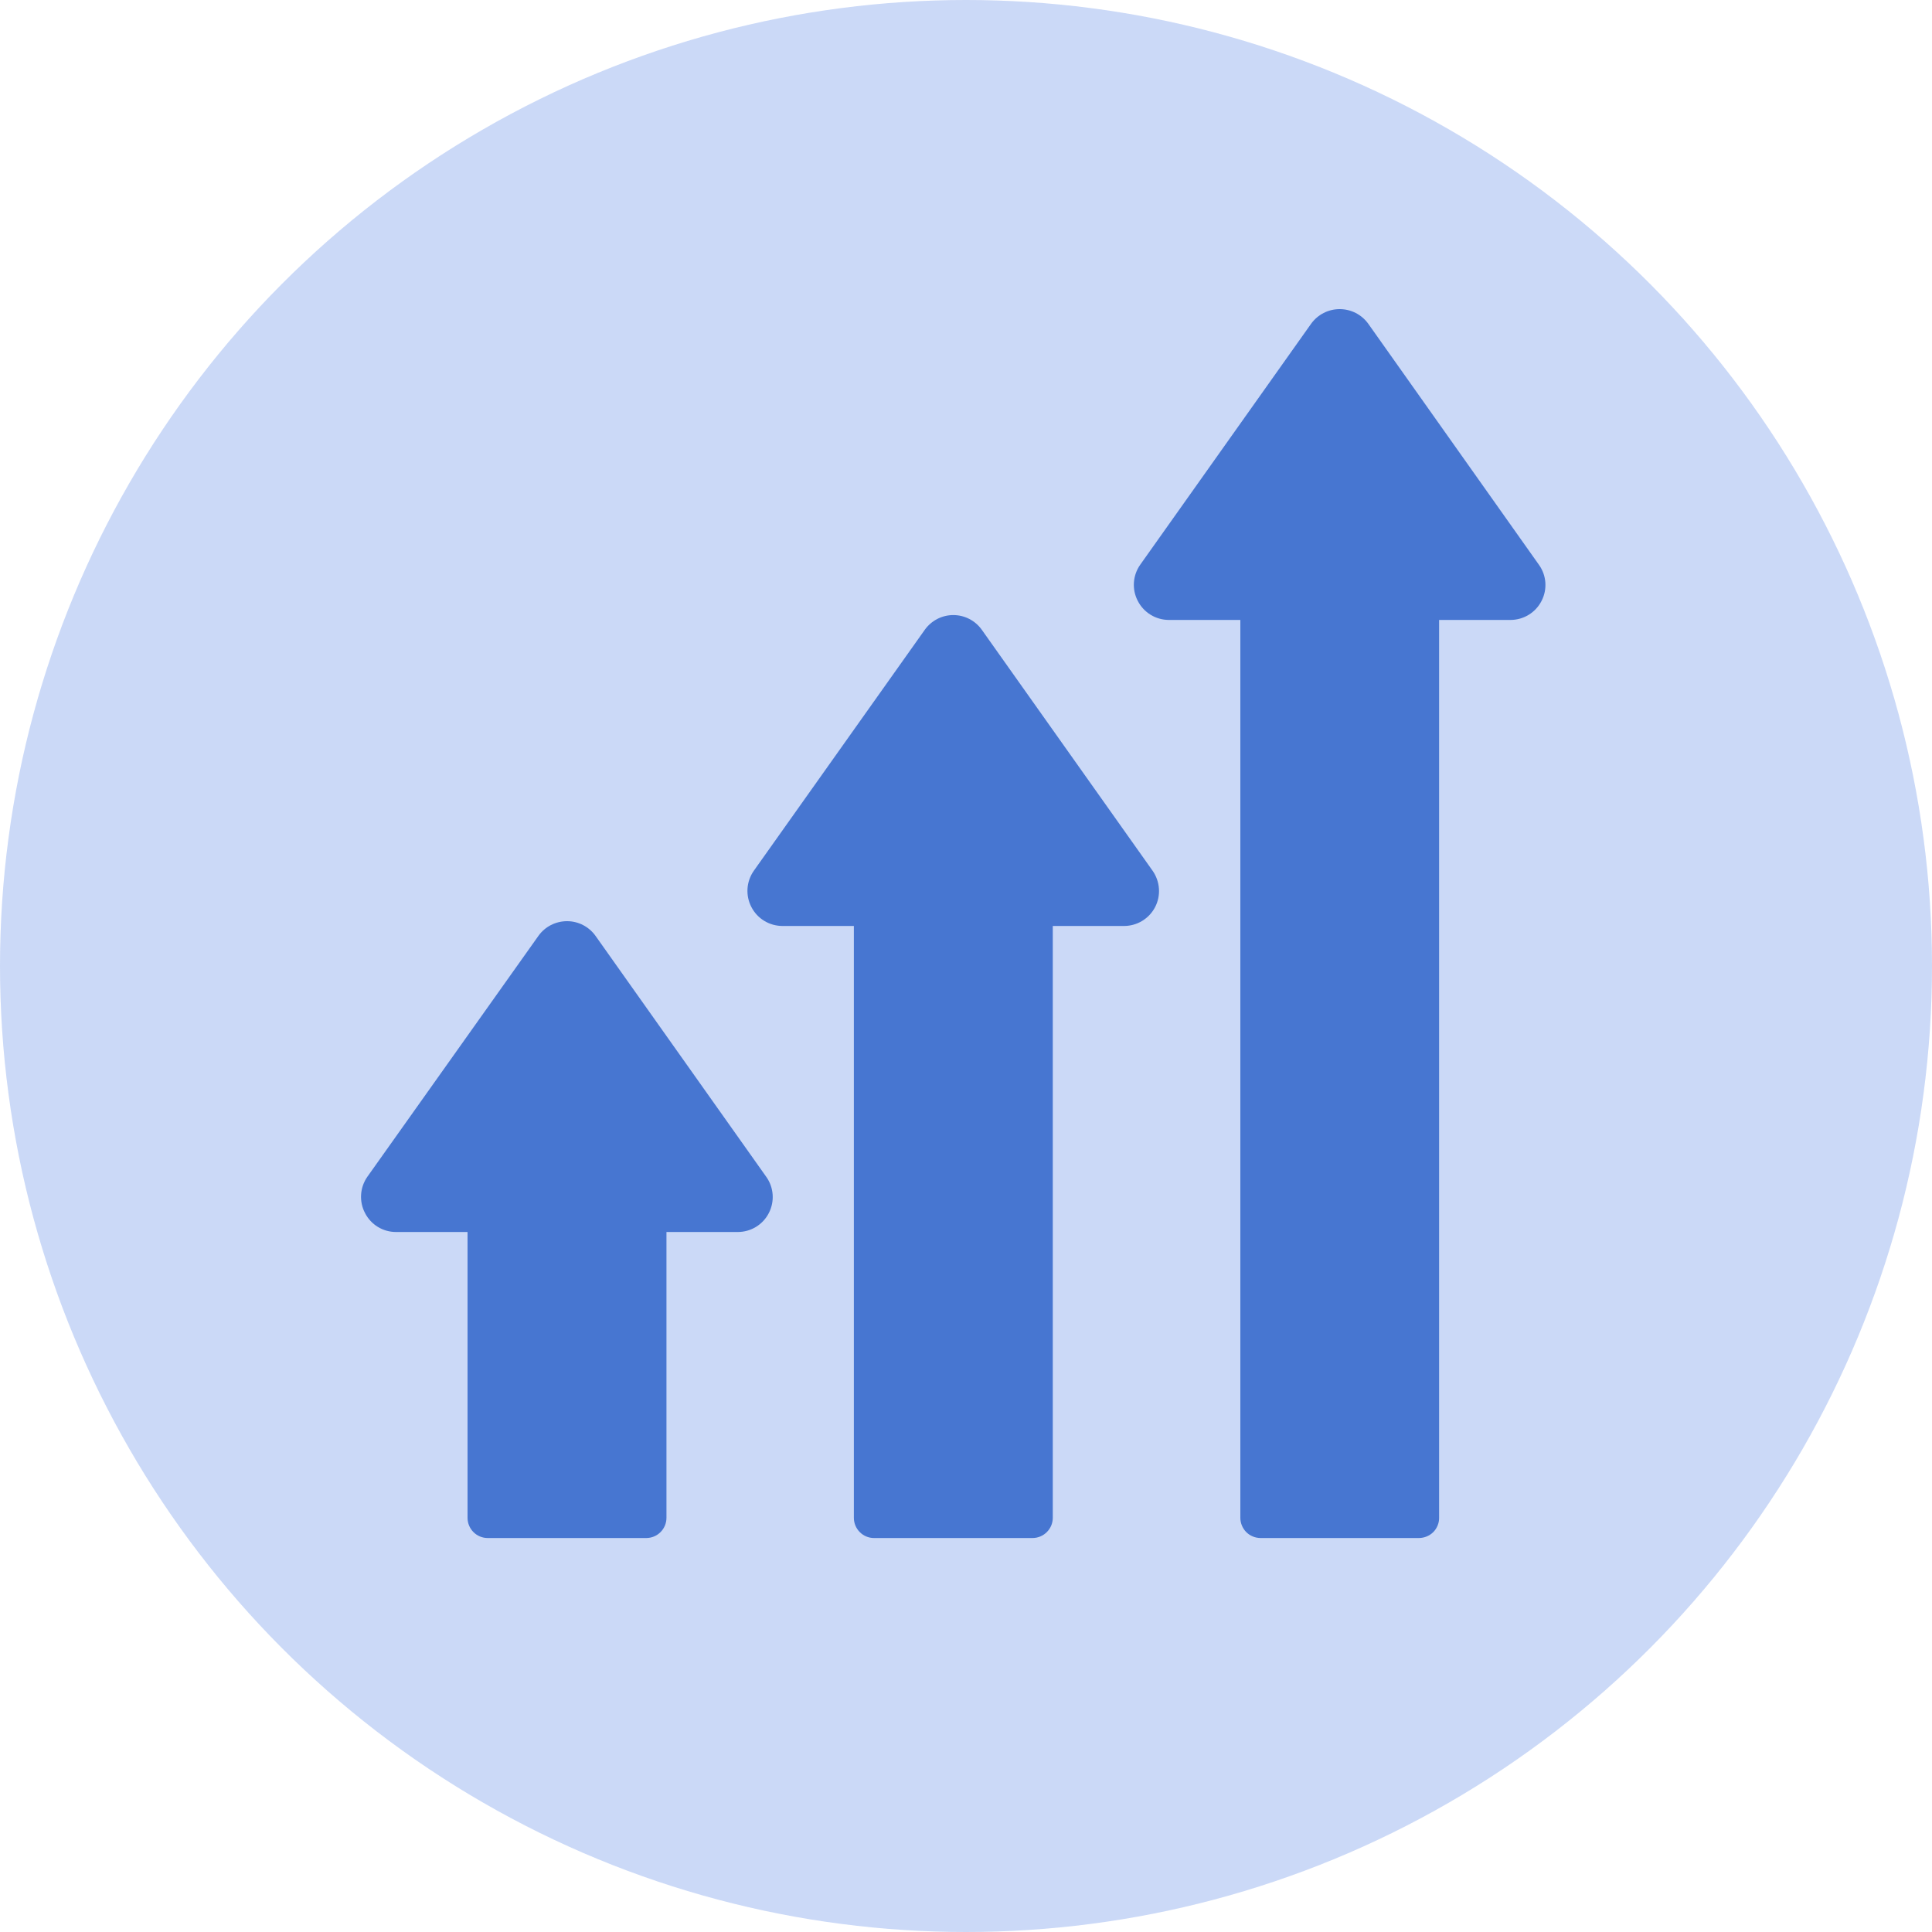 <svg width="25" height="25" viewBox="0 0 25 25" fill="none" xmlns="http://www.w3.org/2000/svg">
<circle opacity="0.3" cx="12.5" cy="12.5" r="12.5" fill="#5081E2"/>
<path d="M14.915 11.268C15.012 11.407 15.025 11.588 14.947 11.738C14.869 11.888 14.714 11.982 14.545 11.982H13.623V19.64C13.623 19.784 13.506 19.901 13.362 19.902H11.31C11.166 19.902 11.049 19.785 11.049 19.64V11.982H10.123C9.954 11.981 9.8 11.887 9.723 11.737C9.645 11.587 9.657 11.407 9.754 11.268L11.967 8.149L11.966 8.15C12.052 8.03 12.189 7.959 12.336 7.959C12.482 7.959 12.62 8.03 12.705 8.15L14.915 11.268Z" fill="#4776D1"/>
<path d="M9.916 15.229C10.014 15.367 10.026 15.548 9.948 15.698C9.871 15.848 9.716 15.942 9.547 15.942H8.624V19.64C8.624 19.785 8.507 19.902 8.362 19.902H6.311C6.167 19.902 6.05 19.785 6.05 19.64V15.942H5.124C4.955 15.942 4.801 15.848 4.724 15.698C4.645 15.549 4.656 15.367 4.753 15.228L6.968 12.109C7.053 11.99 7.191 11.92 7.338 11.92C7.484 11.92 7.621 11.991 7.706 12.11L9.916 15.229Z" fill="#4776D1"/>
<path d="M19.948 7.775C19.871 7.927 19.715 8.022 19.545 8.022H18.622V19.64C18.623 19.709 18.595 19.776 18.547 19.825C18.498 19.874 18.431 19.901 18.362 19.902H16.311C16.241 19.901 16.175 19.874 16.126 19.825C16.078 19.776 16.05 19.709 16.05 19.64V8.022H15.123C14.954 8.021 14.8 7.926 14.723 7.776C14.645 7.627 14.657 7.446 14.754 7.308L16.966 4.189C17.052 4.07 17.189 4 17.335 4C17.482 4 17.619 4.07 17.705 4.189L19.915 7.31V7.31C20.012 7.446 20.025 7.626 19.948 7.775L19.948 7.775Z" fill="#4776D1"/>
</svg>
